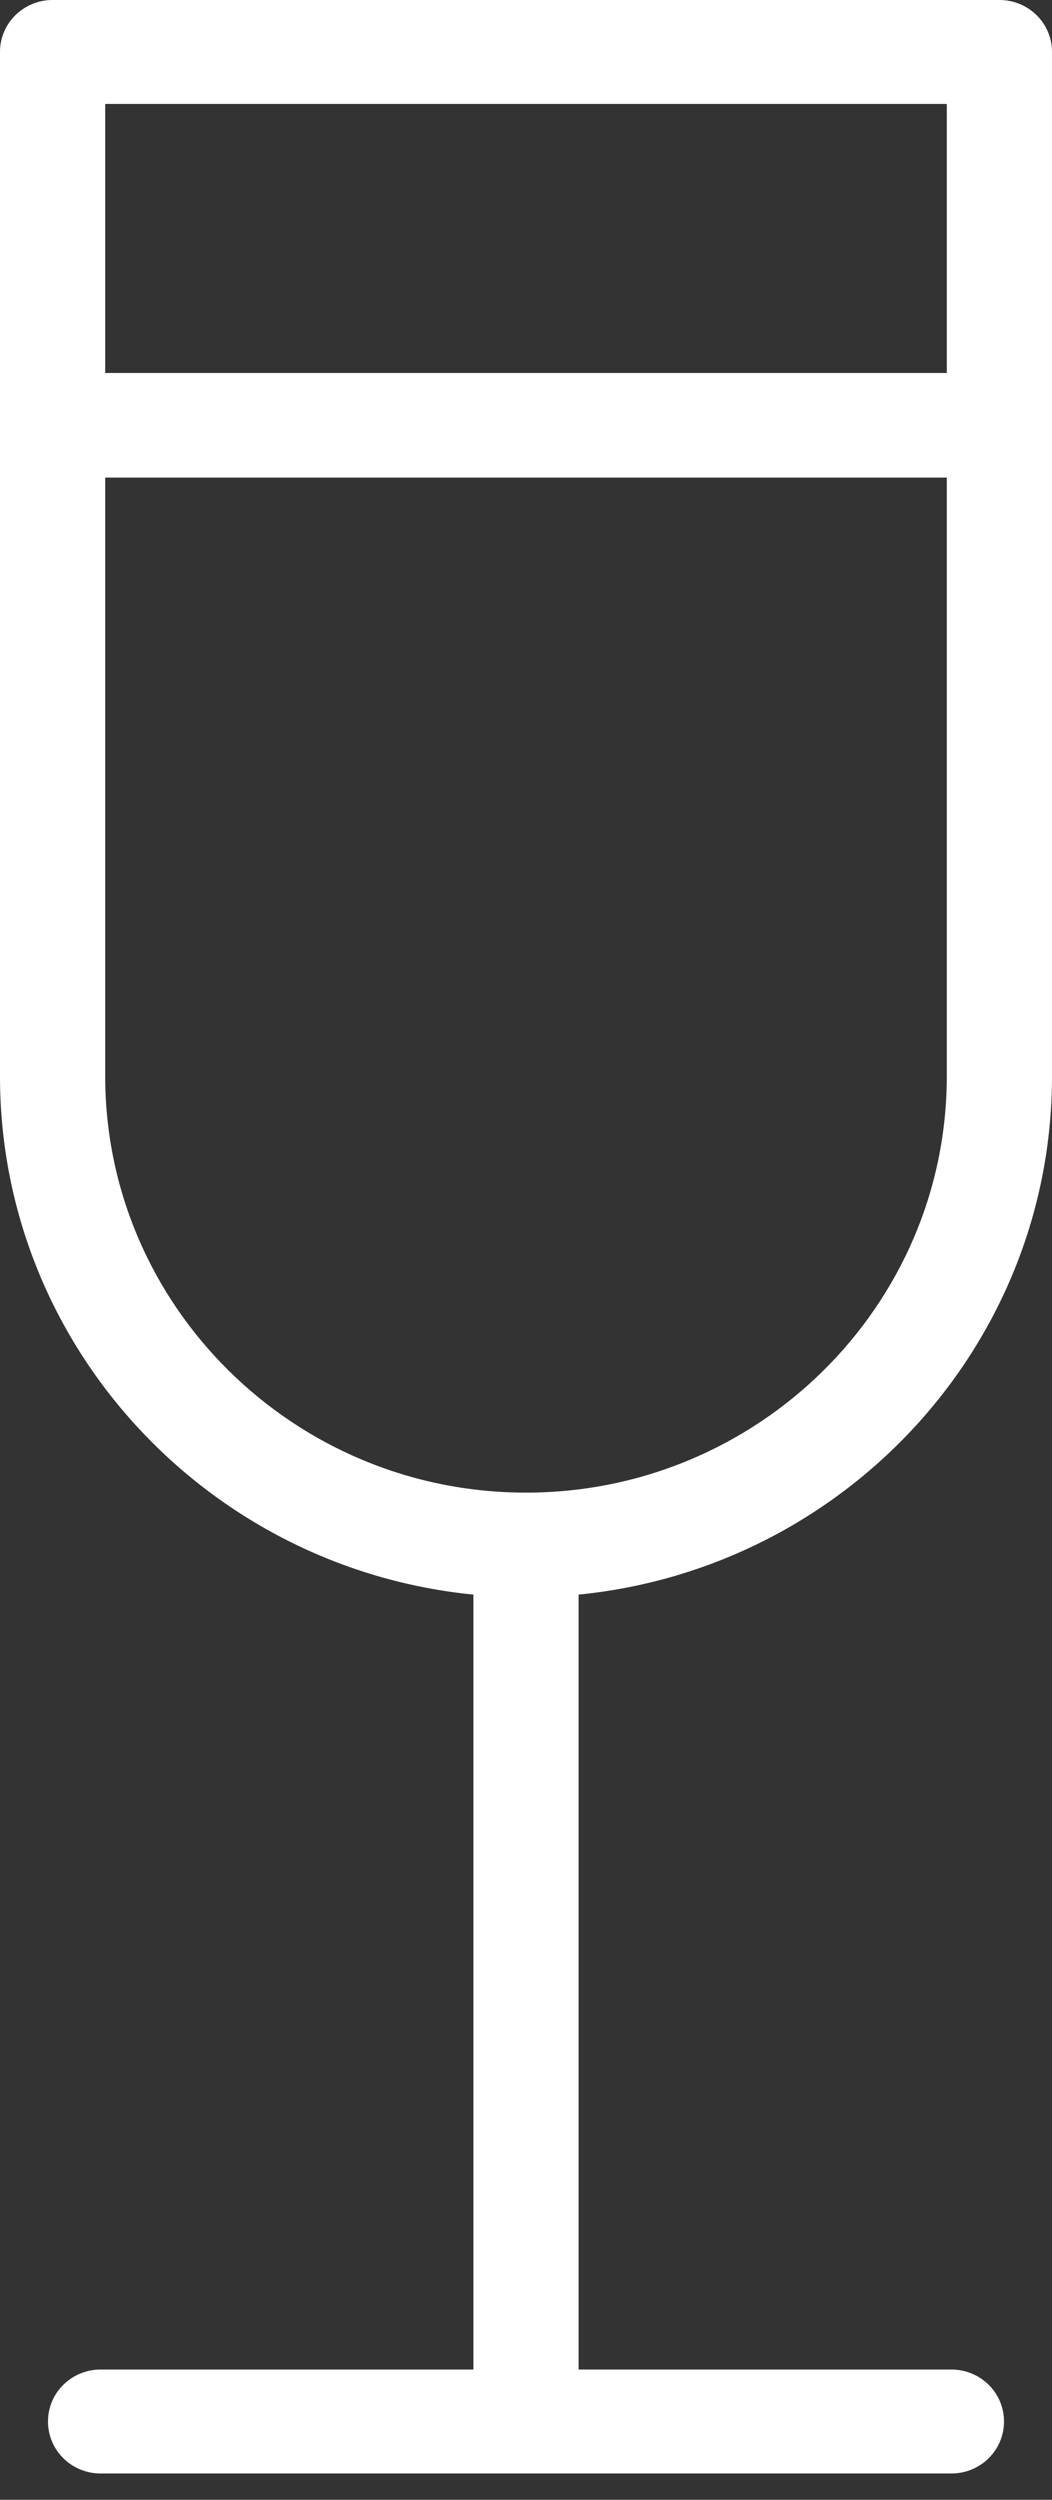 <svg id="SvgjsSvg1008" xmlns="http://www.w3.org/2000/svg" version="1.1" xmlns:xlink="http://www.w3.org/1999/xlink" xmlns:svgjs="http://svgjs.com/svgjs" width="16" height="38"><rect width="100%" height="100%" fill="#333333" stroke="none"/><defs id="SvgjsDefs1009"></defs><path id="SvgjsPath1010" d="M41.6 1134.26L54.4 1134.26L54.4 1143.36C54.4 1146.85 51.53 1149.69 48 1149.69C44.47 1149.69 41.6 1146.85 41.6 1143.36ZM41.6 1128.58L54.4 1128.58L54.4 1132.67L41.6 1132.67ZM56 1127.79C56 1127.35 55.64 1127 55.2 1127L40.8 1127C40.36 1127 40 1127.35 40 1127.79L40 1143.36C40 1147.46 43.16 1150.84 47.2 1151.24L47.2 1163.02L41.53 1163.02C41.09 1163.02 40.73 1163.37 40.73 1163.81C40.73 1164.25 41.09 1164.6 41.53 1164.6L54.47 1164.6C54.91 1164.6 55.27 1164.25 55.27 1163.81C55.27 1163.37 54.91 1163.02 54.47 1163.02L48.8 1163.02L48.8 1151.24C52.84 1150.84 56 1147.46 56 1143.36Z " fill="#ffffff" fill-opacity="1" transform="matrix(1,0,0,1,-40,-1127)"></path></svg>